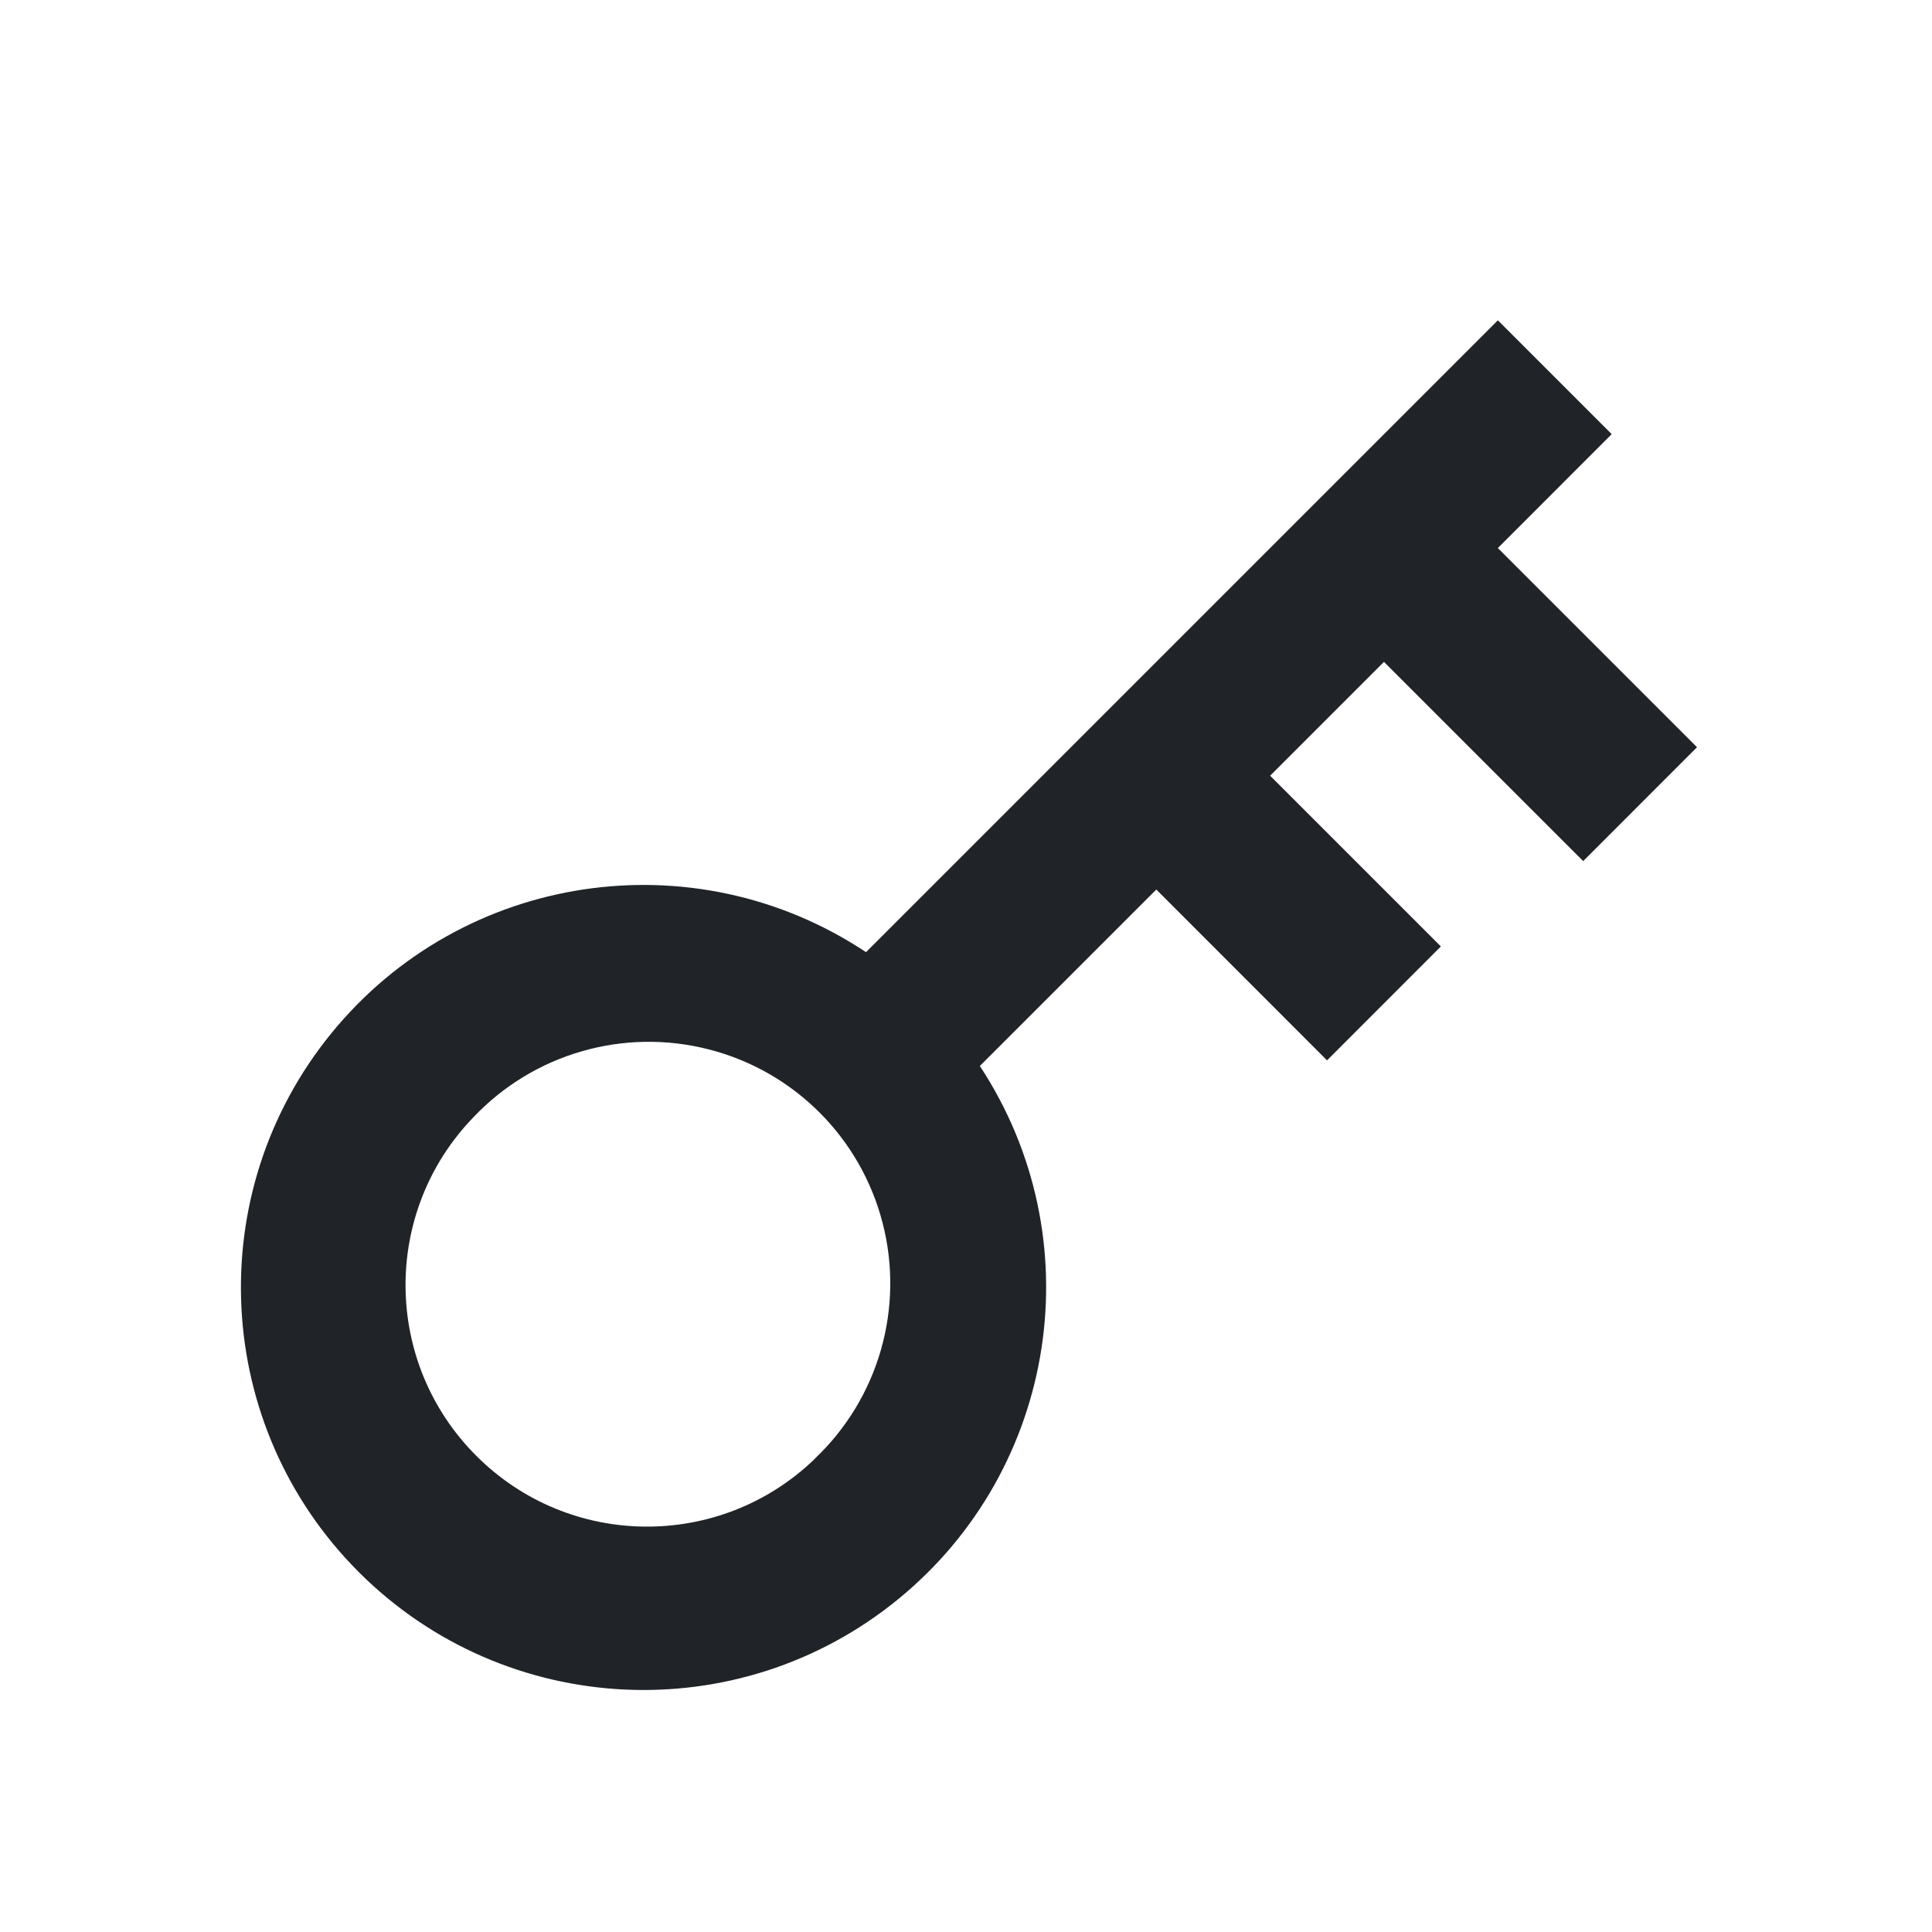 <?xml version="1.0" encoding="UTF-8"?>
<svg width="24px" height="24px" viewBox="0 0 24 24" version="1.1" xmlns="http://www.w3.org/2000/svg" xmlns:xlink="http://www.w3.org/1999/xlink">
    <title>svg/pass_ic</title>
    <g id="Page-1" stroke="none" stroke-width="1" fill="none" fill-rule="evenodd">
        <g id="Login" transform="translate(-33, -394)">
            <g id="pass_ic" transform="translate(33, 394)">
                <polygon id="Path" points="0 0 24 0 24 24 0 24"></polygon>
                <path d="M10.758,11.828 L18.607,3.979 L20.021,5.393 L18.607,6.808 L21.081,9.282 L19.667,10.697 L17.192,8.222 L15.778,9.636 L17.899,11.757 L16.485,13.172 L14.364,11.05 L12.172,13.242 C13.581,15.384 13.143,18.244 11.157,19.866 C9.171,21.488 6.281,21.345 4.464,19.536 C2.643,17.722 2.494,14.822 4.12,12.831 C5.746,10.84 8.616,10.406 10.758,11.828 Z M10.121,18.121 C10.914,17.371 11.237,16.249 10.964,15.192 C10.692,14.135 9.866,13.309 8.809,13.037 C7.752,12.764 6.63,13.087 5.88,13.88 C4.743,15.057 4.759,16.928 5.917,18.085 C7.074,19.243 8.945,19.259 10.122,18.122 L10.121,18.121 Z" id="Shape" fill="#202328" fill-rule="nonzero"></path>
            </g>
        </g>
    </g>
</svg>